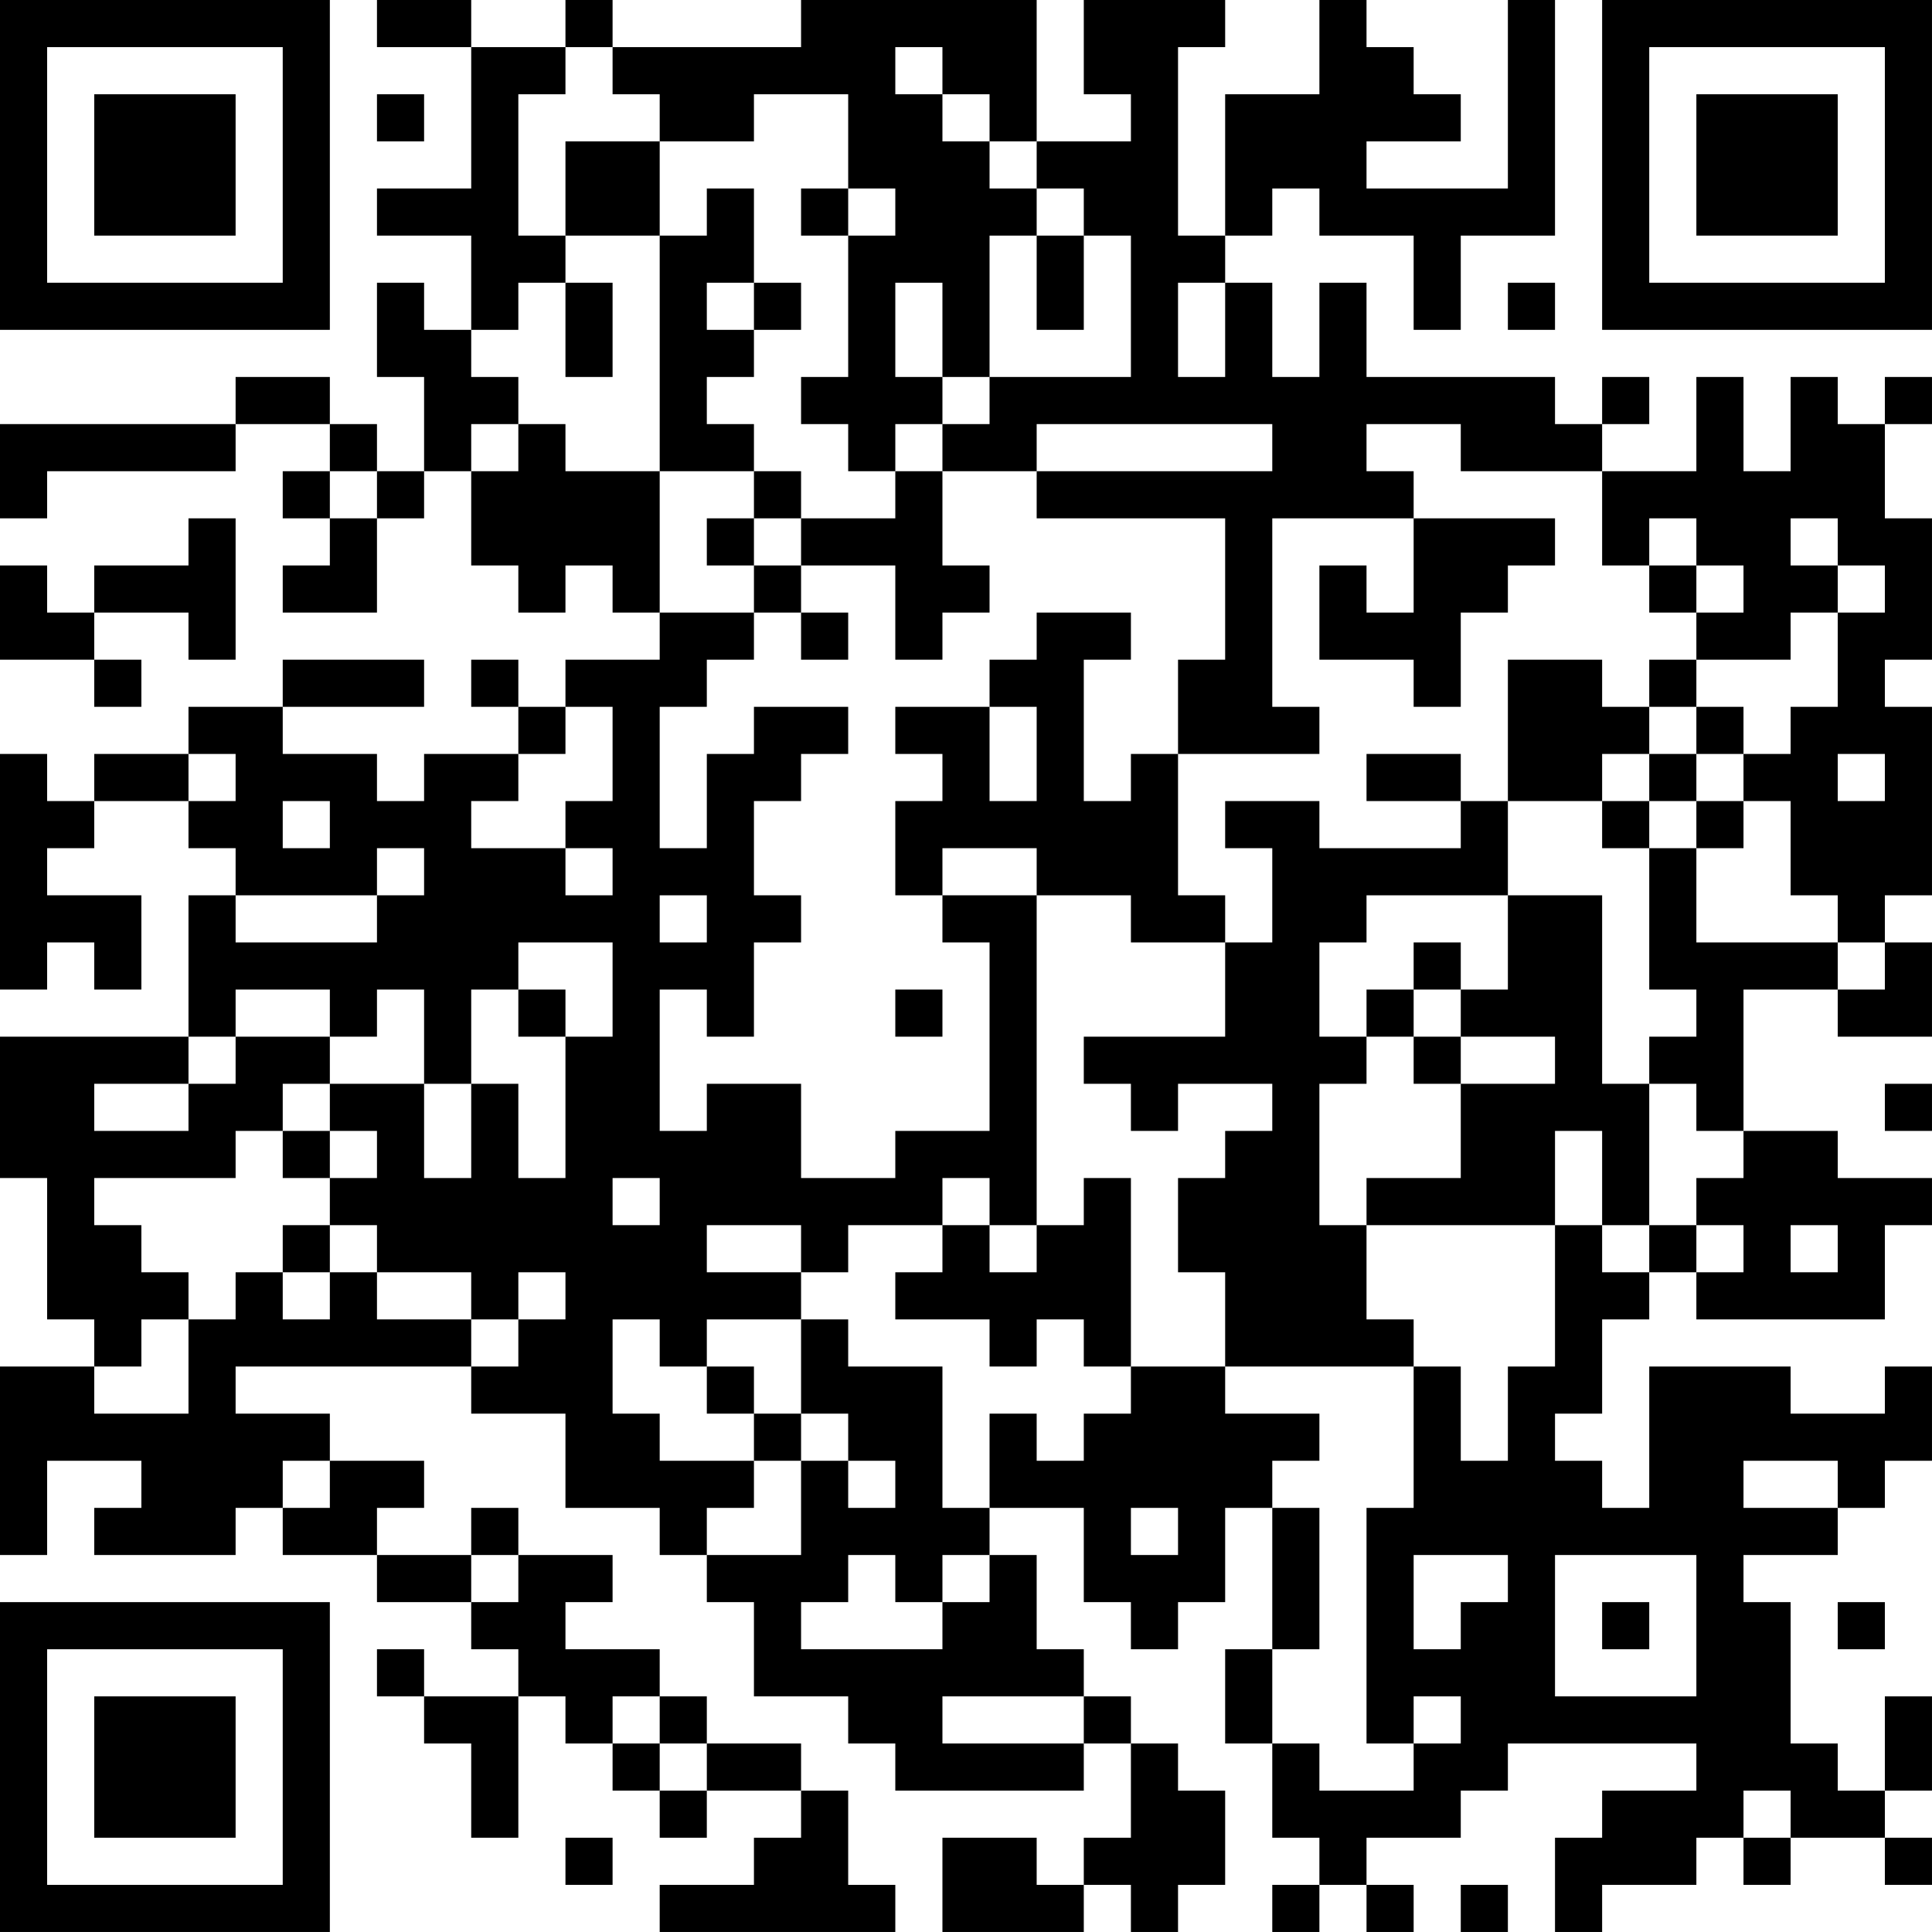 <?xml version="1.0" encoding="UTF-8"?>
<svg xmlns="http://www.w3.org/2000/svg" version="1.1" width="200" height="200" viewBox="0 0 200 200"><rect x="0" y="0" width="200" height="200" fill="#ffffff"/><g transform="scale(4.878)"><g transform="translate(0,0)"><path fill-rule="evenodd" d="M8 0L8 1L10 1L10 4L8 4L8 5L10 5L10 7L9 7L9 6L8 6L8 8L9 8L9 10L8 10L8 9L7 9L7 8L5 8L5 9L0 9L0 11L1 11L1 10L5 10L5 9L7 9L7 10L6 10L6 11L7 11L7 12L6 12L6 13L8 13L8 11L9 11L9 10L10 10L10 12L11 12L11 13L12 13L12 12L13 12L13 13L14 13L14 14L12 14L12 15L11 15L11 14L10 14L10 15L11 15L11 16L9 16L9 17L8 17L8 16L6 16L6 15L9 15L9 14L6 14L6 15L4 15L4 16L2 16L2 17L1 17L1 16L0 16L0 21L1 21L1 20L2 20L2 21L3 21L3 19L1 19L1 18L2 18L2 17L4 17L4 18L5 18L5 19L4 19L4 22L0 22L0 25L1 25L1 28L2 28L2 29L0 29L0 33L1 33L1 31L3 31L3 32L2 32L2 33L5 33L5 32L6 32L6 33L8 33L8 34L10 34L10 35L11 35L11 36L9 36L9 35L8 35L8 36L9 36L9 37L10 37L10 39L11 39L11 36L12 36L12 37L13 37L13 38L14 38L14 39L15 39L15 38L17 38L17 39L16 39L16 40L14 40L14 41L19 41L19 40L18 40L18 38L17 38L17 37L15 37L15 36L14 36L14 35L12 35L12 34L13 34L13 33L11 33L11 32L10 32L10 33L8 33L8 32L9 32L9 31L7 31L7 30L5 30L5 29L10 29L10 30L12 30L12 32L14 32L14 33L15 33L15 34L16 34L16 36L18 36L18 37L19 37L19 38L23 38L23 37L24 37L24 39L23 39L23 40L22 40L22 39L20 39L20 41L23 41L23 40L24 40L24 41L25 41L25 40L26 40L26 38L25 38L25 37L24 37L24 36L23 36L23 35L22 35L22 33L21 33L21 32L23 32L23 34L24 34L24 35L25 35L25 34L26 34L26 32L27 32L27 35L26 35L26 37L27 37L27 39L28 39L28 40L27 40L27 41L28 41L28 40L29 40L29 41L30 41L30 40L29 40L29 39L31 39L31 38L32 38L32 37L36 37L36 38L34 38L34 39L33 39L33 41L34 41L34 40L36 40L36 39L37 39L37 40L38 40L38 39L40 39L40 40L41 40L41 39L40 39L40 38L41 38L41 36L40 36L40 38L39 38L39 37L38 37L38 34L37 34L37 33L39 33L39 32L40 32L40 31L41 31L41 29L40 29L40 30L38 30L38 29L35 29L35 32L34 32L34 31L33 31L33 30L34 30L34 28L35 28L35 27L36 27L36 28L40 28L40 26L41 26L41 25L39 25L39 24L37 24L37 21L39 21L39 22L41 22L41 20L40 20L40 19L41 19L41 15L40 15L40 14L41 14L41 11L40 11L40 9L41 9L41 8L40 8L40 9L39 9L39 8L38 8L38 10L37 10L37 8L36 8L36 10L34 10L34 9L35 9L35 8L34 8L34 9L33 9L33 8L29 8L29 6L28 6L28 8L27 8L27 6L26 6L26 5L27 5L27 4L28 4L28 5L30 5L30 7L31 7L31 5L33 5L33 0L32 0L32 4L29 4L29 3L31 3L31 2L30 2L30 1L29 1L29 0L28 0L28 2L26 2L26 5L25 5L25 1L26 1L26 0L23 0L23 2L24 2L24 3L22 3L22 0L17 0L17 1L13 1L13 0L12 0L12 1L10 1L10 0ZM12 1L12 2L11 2L11 5L12 5L12 6L11 6L11 7L10 7L10 8L11 8L11 9L10 9L10 10L11 10L11 9L12 9L12 10L14 10L14 13L16 13L16 14L15 14L15 15L14 15L14 18L15 18L15 16L16 16L16 15L18 15L18 16L17 16L17 17L16 17L16 19L17 19L17 20L16 20L16 22L15 22L15 21L14 21L14 24L15 24L15 23L17 23L17 25L19 25L19 24L21 24L21 20L20 20L20 19L22 19L22 26L21 26L21 25L20 25L20 26L18 26L18 27L17 27L17 26L15 26L15 27L17 27L17 28L15 28L15 29L14 29L14 28L13 28L13 30L14 30L14 31L16 31L16 32L15 32L15 33L17 33L17 31L18 31L18 32L19 32L19 31L18 31L18 30L17 30L17 28L18 28L18 29L20 29L20 32L21 32L21 30L22 30L22 31L23 31L23 30L24 30L24 29L26 29L26 30L28 30L28 31L27 31L27 32L28 32L28 35L27 35L27 37L28 37L28 38L30 38L30 37L31 37L31 36L30 36L30 37L29 37L29 32L30 32L30 29L31 29L31 31L32 31L32 29L33 29L33 26L34 26L34 27L35 27L35 26L36 26L36 27L37 27L37 26L36 26L36 25L37 25L37 24L36 24L36 23L35 23L35 22L36 22L36 21L35 21L35 18L36 18L36 20L39 20L39 21L40 21L40 20L39 20L39 19L38 19L38 17L37 17L37 16L38 16L38 15L39 15L39 13L40 13L40 12L39 12L39 11L38 11L38 12L39 12L39 13L38 13L38 14L36 14L36 13L37 13L37 12L36 12L36 11L35 11L35 12L34 12L34 10L31 10L31 9L29 9L29 10L30 10L30 11L27 11L27 15L28 15L28 16L25 16L25 14L26 14L26 11L22 11L22 10L27 10L27 9L22 9L22 10L20 10L20 9L21 9L21 8L24 8L24 5L23 5L23 4L22 4L22 3L21 3L21 2L20 2L20 1L19 1L19 2L20 2L20 3L21 3L21 4L22 4L22 5L21 5L21 8L20 8L20 6L19 6L19 8L20 8L20 9L19 9L19 10L18 10L18 9L17 9L17 8L18 8L18 5L19 5L19 4L18 4L18 2L16 2L16 3L14 3L14 2L13 2L13 1ZM8 2L8 3L9 3L9 2ZM12 3L12 5L14 5L14 10L16 10L16 11L15 11L15 12L16 12L16 13L17 13L17 14L18 14L18 13L17 13L17 12L19 12L19 14L20 14L20 13L21 13L21 12L20 12L20 10L19 10L19 11L17 11L17 10L16 10L16 9L15 9L15 8L16 8L16 7L17 7L17 6L16 6L16 4L15 4L15 5L14 5L14 3ZM17 4L17 5L18 5L18 4ZM22 5L22 7L23 7L23 5ZM12 6L12 8L13 8L13 6ZM15 6L15 7L16 7L16 6ZM25 6L25 8L26 8L26 6ZM32 6L32 7L33 7L33 6ZM7 10L7 11L8 11L8 10ZM4 11L4 12L2 12L2 13L1 13L1 12L0 12L0 14L2 14L2 15L3 15L3 14L2 14L2 13L4 13L4 14L5 14L5 11ZM16 11L16 12L17 12L17 11ZM30 11L30 13L29 13L29 12L28 12L28 14L30 14L30 15L31 15L31 13L32 13L32 12L33 12L33 11ZM35 12L35 13L36 13L36 12ZM22 13L22 14L21 14L21 15L19 15L19 16L20 16L20 17L19 17L19 19L20 19L20 18L22 18L22 19L24 19L24 20L26 20L26 22L23 22L23 23L24 23L24 24L25 24L25 23L27 23L27 24L26 24L26 25L25 25L25 27L26 27L26 29L30 29L30 28L29 28L29 26L33 26L33 24L34 24L34 26L35 26L35 23L34 23L34 19L32 19L32 17L34 17L34 18L35 18L35 17L36 17L36 18L37 18L37 17L36 17L36 16L37 16L37 15L36 15L36 14L35 14L35 15L34 15L34 14L32 14L32 17L31 17L31 16L29 16L29 17L31 17L31 18L28 18L28 17L26 17L26 18L27 18L27 20L26 20L26 19L25 19L25 16L24 16L24 17L23 17L23 14L24 14L24 13ZM12 15L12 16L11 16L11 17L10 17L10 18L12 18L12 19L13 19L13 18L12 18L12 17L13 17L13 15ZM21 15L21 17L22 17L22 15ZM35 15L35 16L34 16L34 17L35 17L35 16L36 16L36 15ZM4 16L4 17L5 17L5 16ZM39 16L39 17L40 17L40 16ZM6 17L6 18L7 18L7 17ZM8 18L8 19L5 19L5 20L8 20L8 19L9 19L9 18ZM14 19L14 20L15 20L15 19ZM29 19L29 20L28 20L28 22L29 22L29 23L28 23L28 26L29 26L29 25L31 25L31 23L33 23L33 22L31 22L31 21L32 21L32 19ZM11 20L11 21L10 21L10 23L9 23L9 21L8 21L8 22L7 22L7 21L5 21L5 22L4 22L4 23L2 23L2 24L4 24L4 23L5 23L5 22L7 22L7 23L6 23L6 24L5 24L5 25L2 25L2 26L3 26L3 27L4 27L4 28L3 28L3 29L2 29L2 30L4 30L4 28L5 28L5 27L6 27L6 28L7 28L7 27L8 27L8 28L10 28L10 29L11 29L11 28L12 28L12 27L11 27L11 28L10 28L10 27L8 27L8 26L7 26L7 25L8 25L8 24L7 24L7 23L9 23L9 25L10 25L10 23L11 23L11 25L12 25L12 22L13 22L13 20ZM30 20L30 21L29 21L29 22L30 22L30 23L31 23L31 22L30 22L30 21L31 21L31 20ZM11 21L11 22L12 22L12 21ZM19 21L19 22L20 22L20 21ZM40 23L40 24L41 24L41 23ZM6 24L6 25L7 25L7 24ZM13 25L13 26L14 26L14 25ZM23 25L23 26L22 26L22 27L21 27L21 26L20 26L20 27L19 27L19 28L21 28L21 29L22 29L22 28L23 28L23 29L24 29L24 25ZM6 26L6 27L7 27L7 26ZM38 26L38 27L39 27L39 26ZM15 29L15 30L16 30L16 31L17 31L17 30L16 30L16 29ZM6 31L6 32L7 32L7 31ZM37 31L37 32L39 32L39 31ZM24 32L24 33L25 33L25 32ZM10 33L10 34L11 34L11 33ZM18 33L18 34L17 34L17 35L20 35L20 34L21 34L21 33L20 33L20 34L19 34L19 33ZM30 33L30 35L31 35L31 34L32 34L32 33ZM33 33L33 36L36 36L36 33ZM34 34L34 35L35 35L35 34ZM39 34L39 35L40 35L40 34ZM13 36L13 37L14 37L14 38L15 38L15 37L14 37L14 36ZM20 36L20 37L23 37L23 36ZM37 38L37 39L38 39L38 38ZM12 39L12 40L13 40L13 39ZM31 40L31 41L32 41L32 40ZM0 0L0 7L7 7L7 0ZM1 1L1 6L6 6L6 1ZM2 2L2 5L5 5L5 2ZM34 0L34 7L41 7L41 0ZM35 1L35 6L40 6L40 1ZM36 2L36 5L39 5L39 2ZM0 34L0 41L7 41L7 34ZM1 35L1 40L6 40L6 35ZM2 36L2 39L5 39L5 36Z" fill="#000000"/></g></g></svg>
